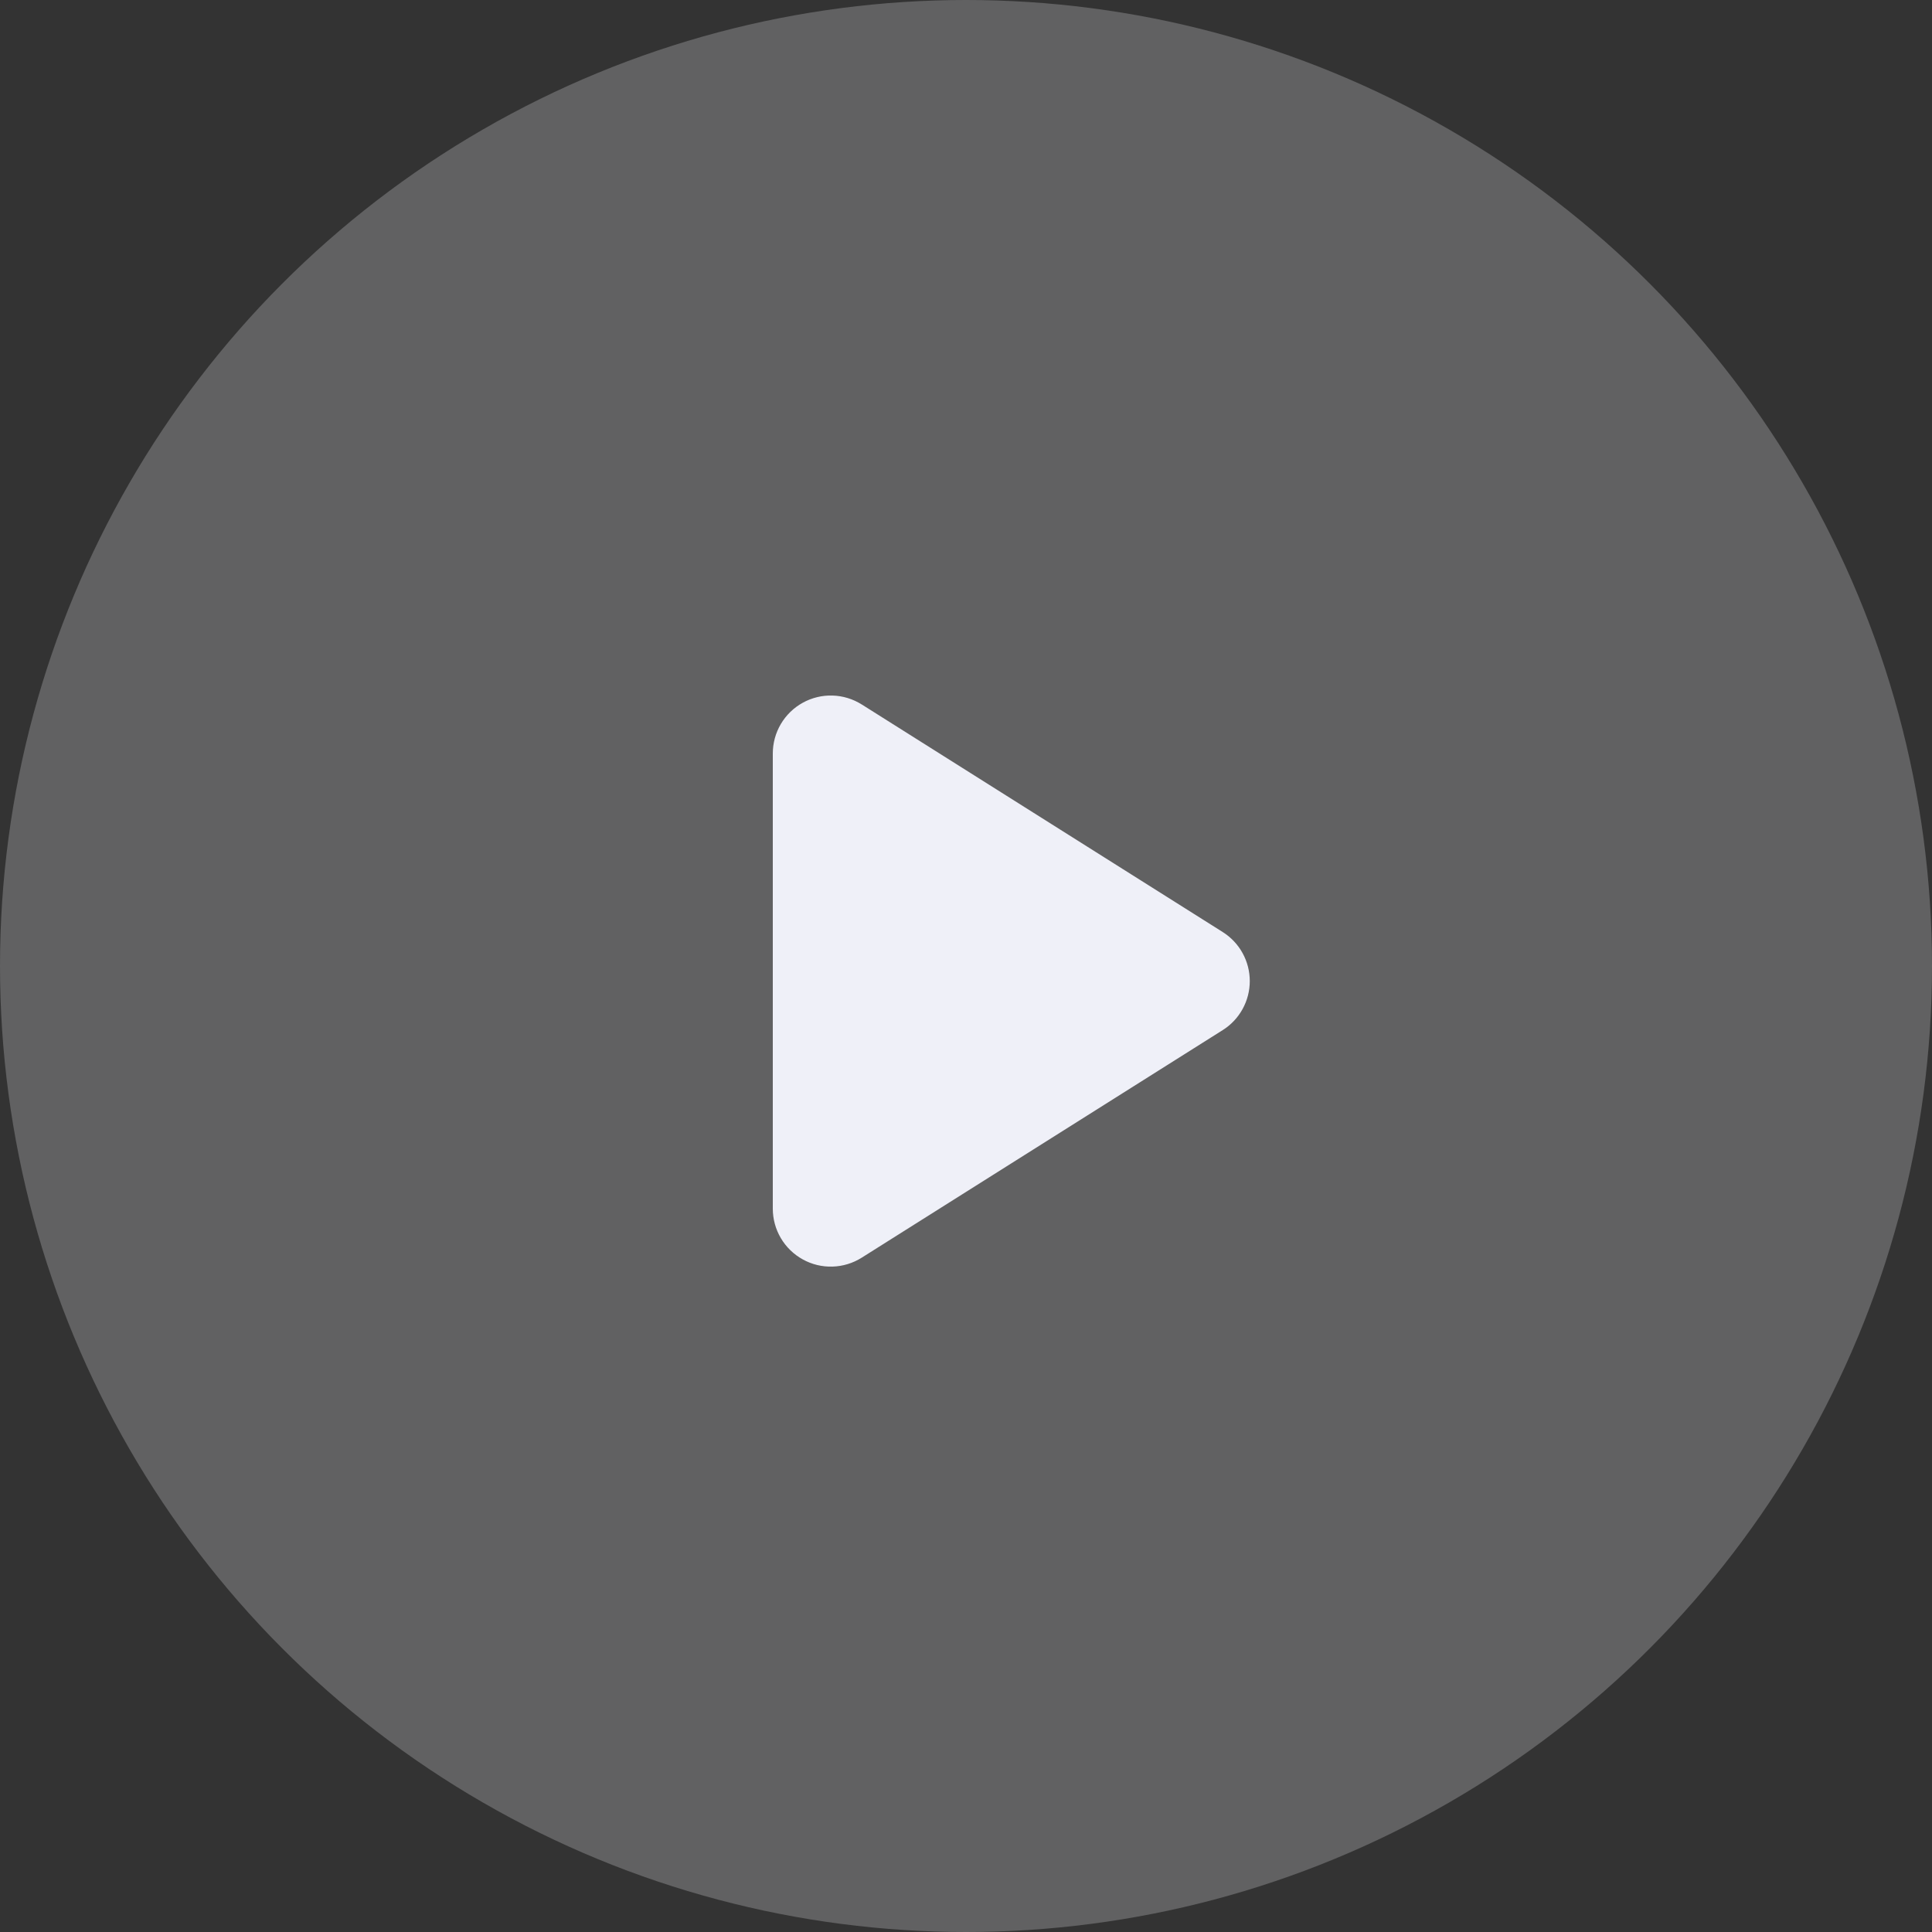 <svg width="68" height="68" viewBox="0 0 68 68" fill="none" xmlns="http://www.w3.org/2000/svg">
<rect x="0" y="0" width="68" height="68" fill="#333333" stroke="none"/>
<g id="Group 38">
<circle id="Ellipse 2" cx="34" cy="34" r="34" fill="#A6A6A7" fill-opacity="0.4"/>
<path id="Vector" d="M30.328 24.794C30.019 24.6 29.664 24.491 29.299 24.481C28.935 24.47 28.574 24.558 28.255 24.734C27.935 24.91 27.669 25.169 27.483 25.483C27.298 25.797 27.2 26.155 27.2 26.52V42.541C27.2 42.906 27.298 43.264 27.483 43.578C27.669 43.892 27.935 44.151 28.255 44.327C28.574 44.504 28.935 44.591 29.299 44.58C29.664 44.57 30.019 44.461 30.328 44.267L43.036 36.256C43.327 36.073 43.568 35.818 43.734 35.516C43.901 35.214 43.988 34.875 43.988 34.531C43.988 34.186 43.901 33.847 43.734 33.545C43.568 33.243 43.327 32.989 43.036 32.805L30.328 24.793V24.794Z" fill="#EFF0F8"/>
</g>
</svg>

